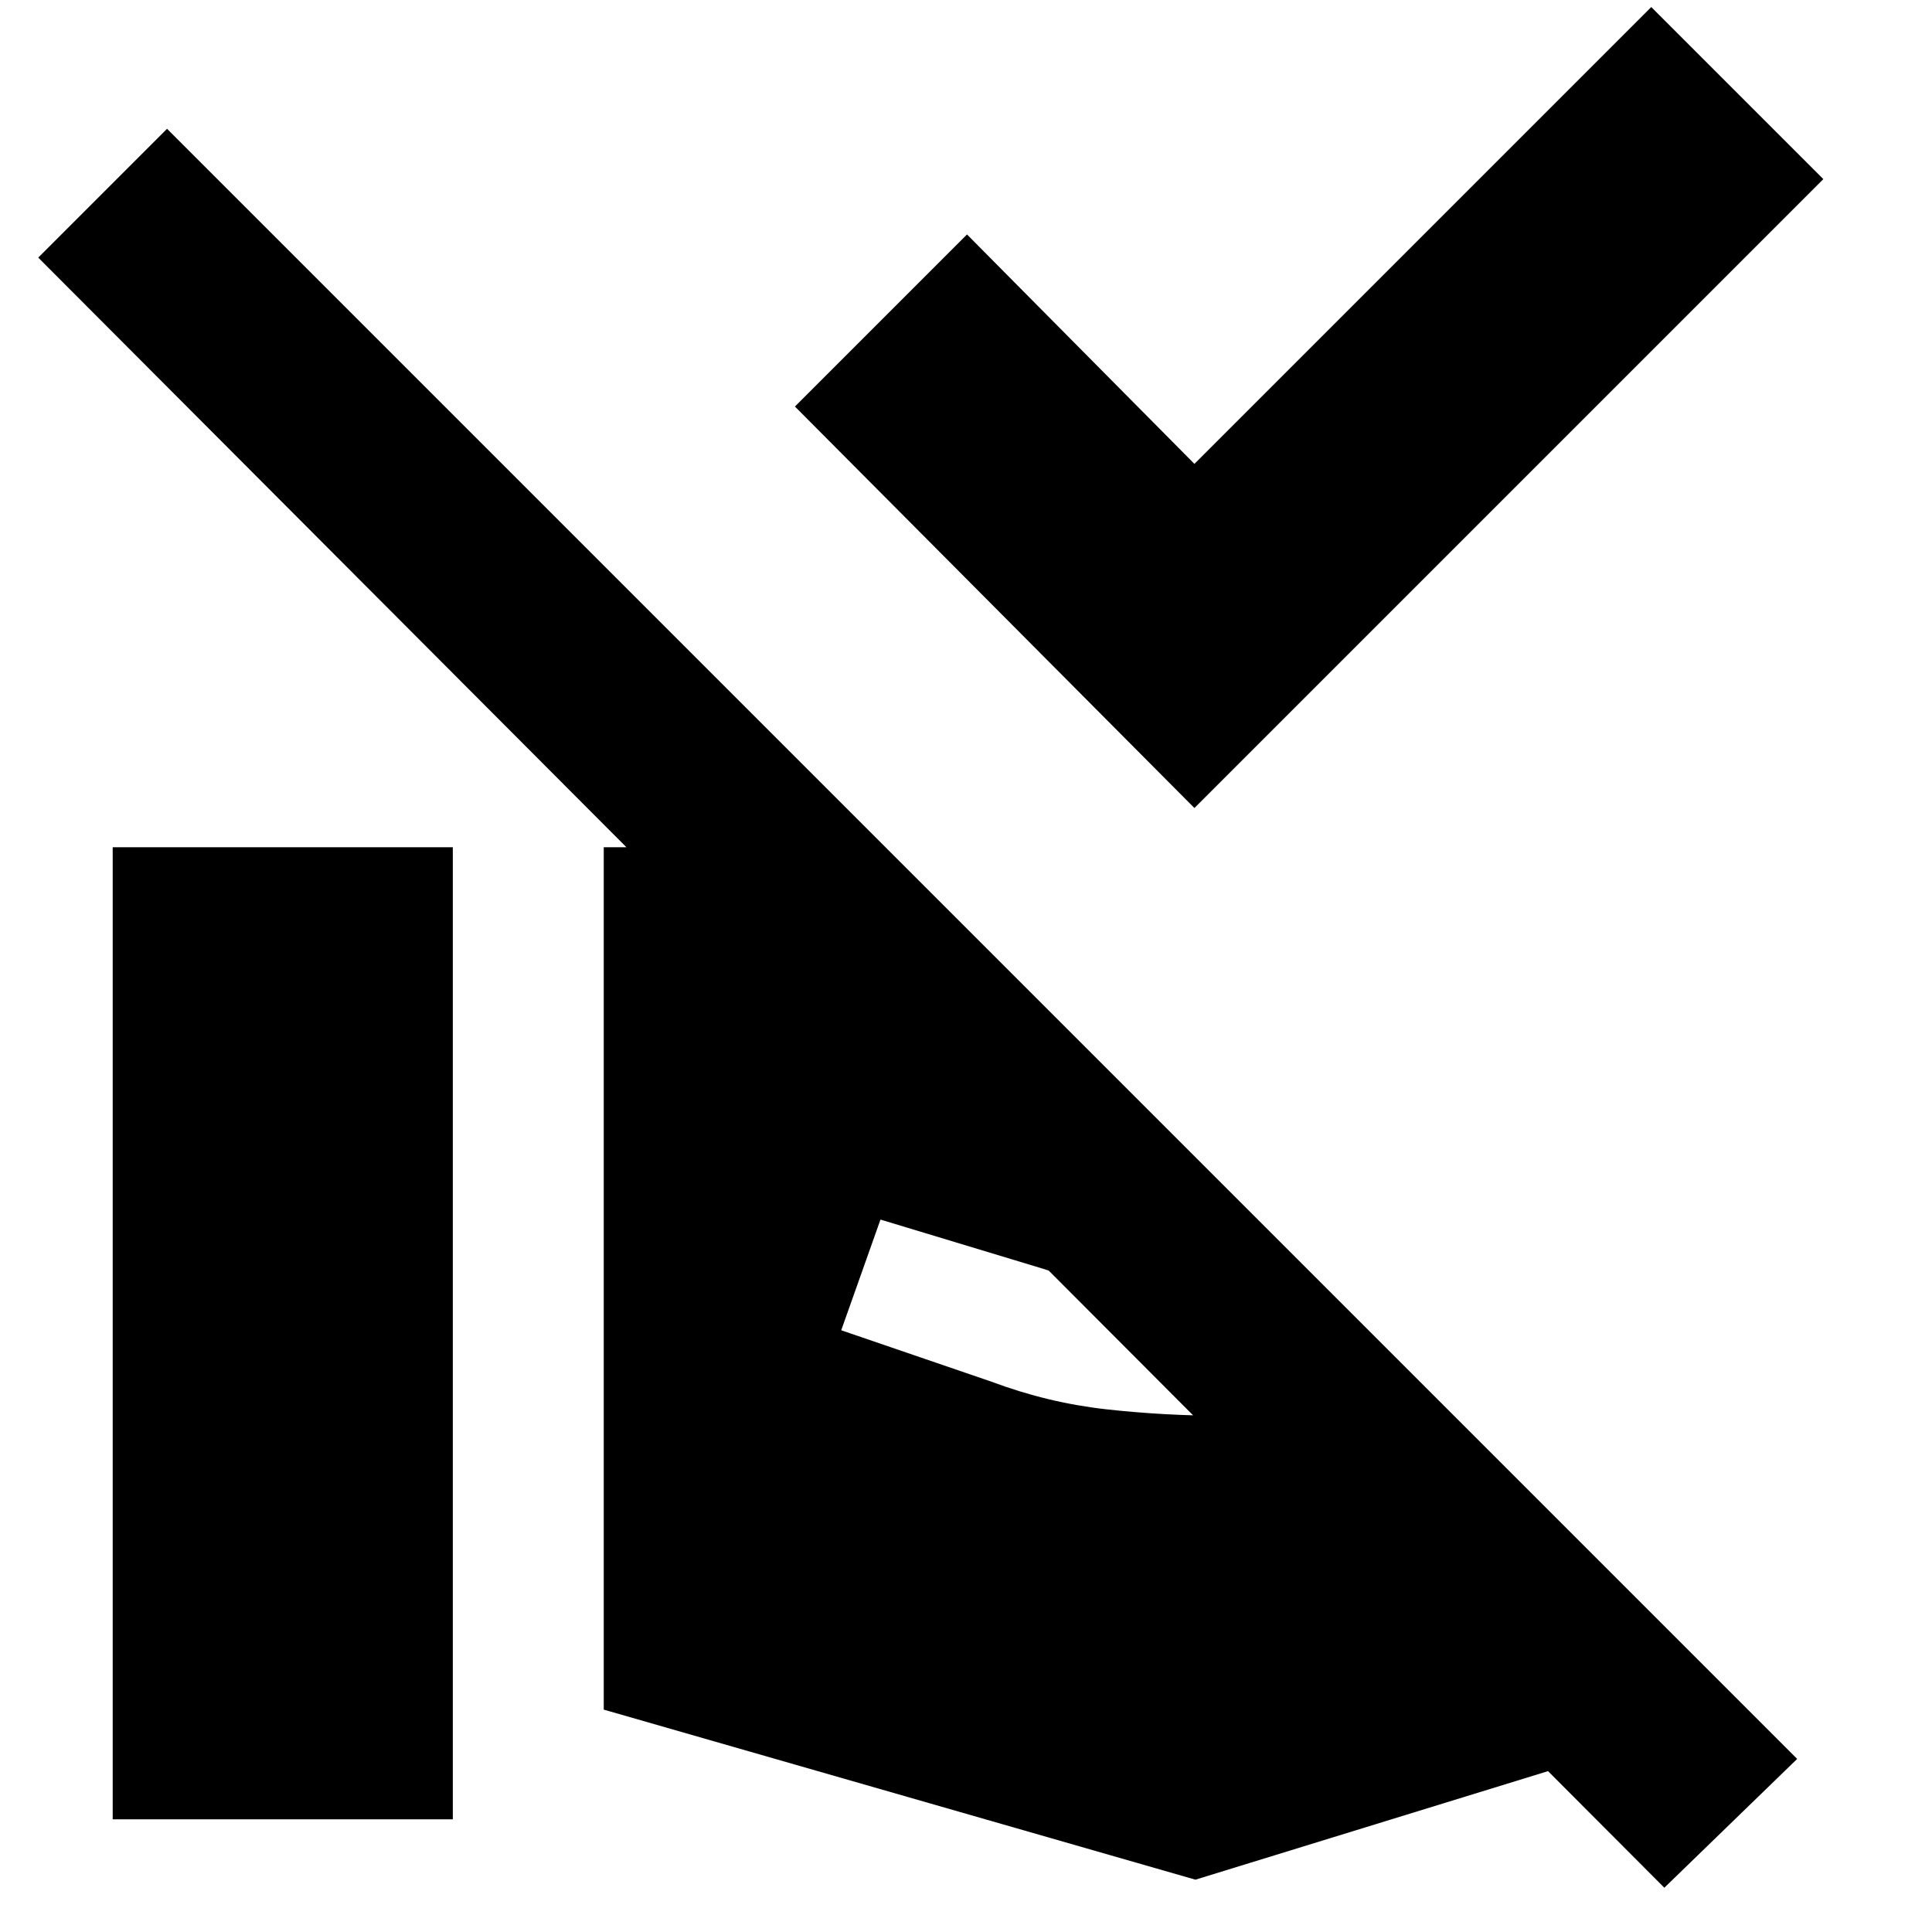 <svg xmlns="http://www.w3.org/2000/svg" height="24" viewBox="0 -960 960 960" width="24"><path d="M593.5-558.5 395-758l85.5-85.5 113 114 227-227L906-871 593.5-558.5ZM893-86l-66 64L19-832l64-64L893-86Zm-593-24.5V-539h79q10.5 0 21 1.75t21 5.75l43.5 17L665-314h-45q-25.5 0-51.75-3.75T518.5-329.5l-81-24.5-19.5 55 74.5 25.5q28 10.5 57 13.75t59.5 3.25h113.5l146 146L594-26l-294-84.5ZM56-56v-483h169v483H56Z"/></svg>